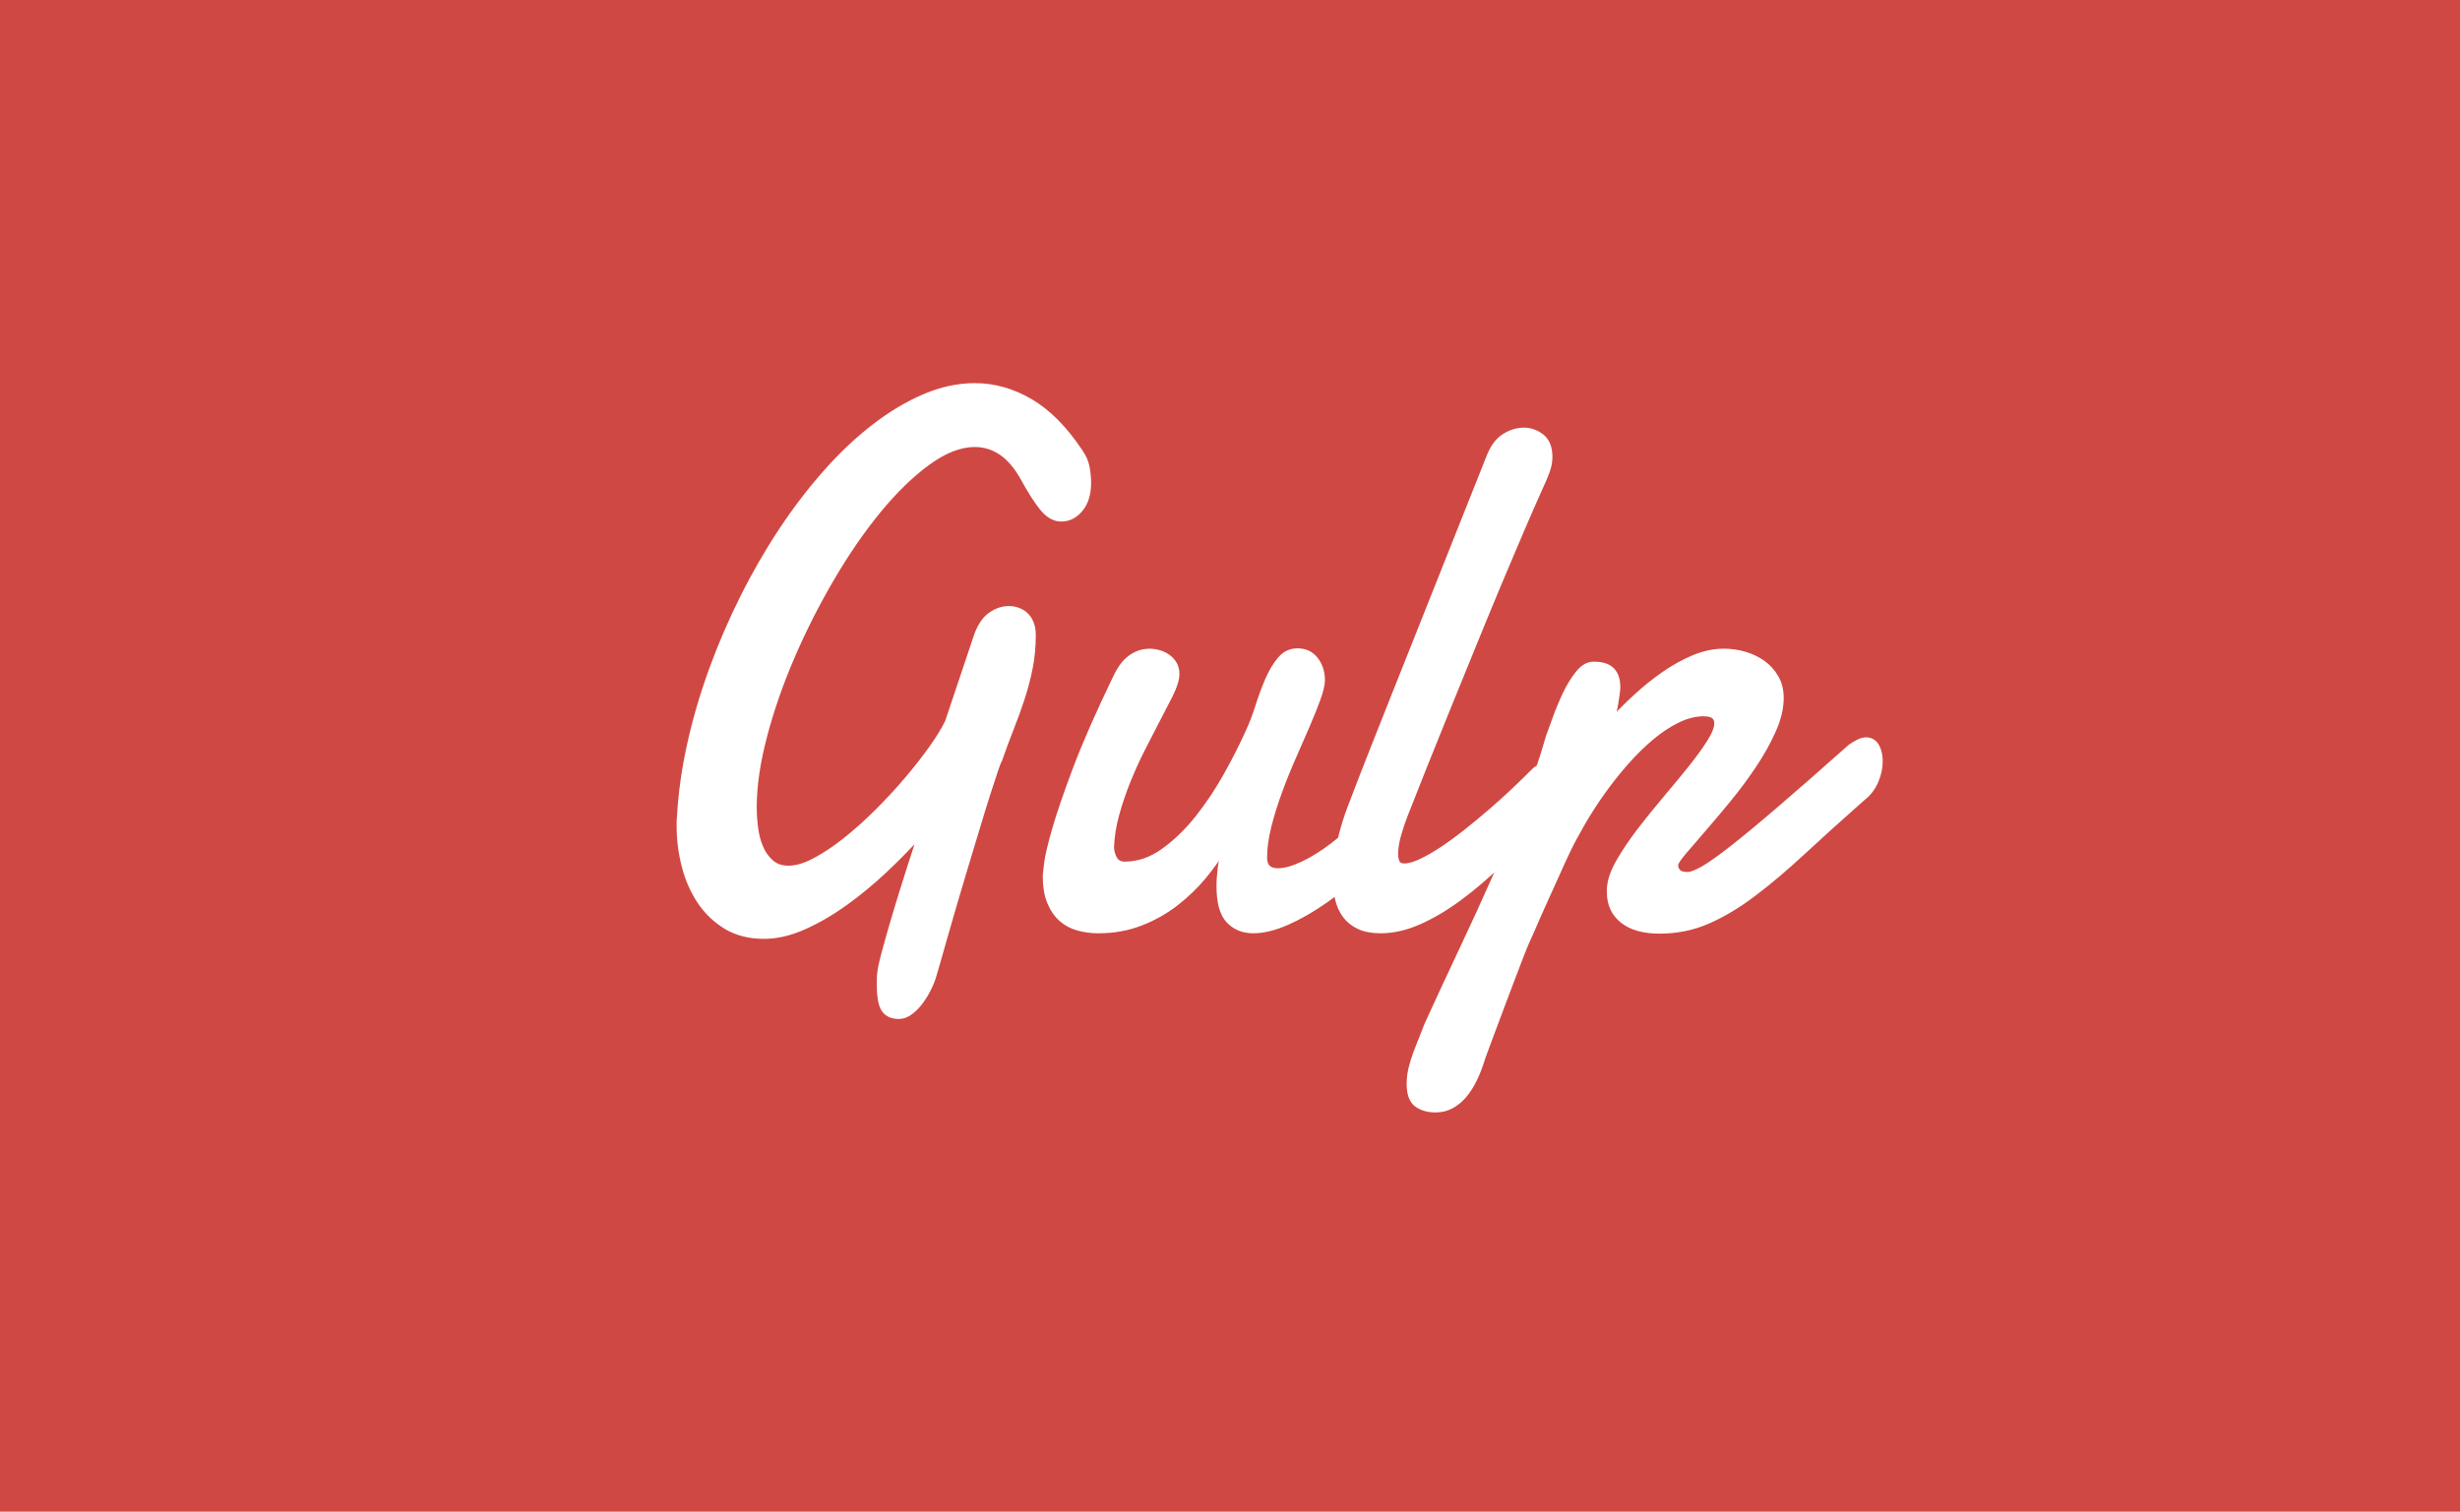 <?xml version="1.0" encoding="UTF-8"?>
<svg width="436px" height="268px" viewBox="0 0 436 268" version="1.1" xmlns="http://www.w3.org/2000/svg" xmlns:xlink="http://www.w3.org/1999/xlink">
    <!-- Generator: Sketch 43.1 (39012) - http://www.bohemiancoding.com/sketch -->
    <title>Group 6</title>
    <desc>Created with Sketch.</desc>
    <defs></defs>
    <g id="Welcome" stroke="none" stroke-width="1" fill="none" fill-rule="evenodd">
        <g id="Desktop-HD" transform="translate(-498, -635)">
            <g id="Group-6" transform="translate(498, 635)">
                <rect id="Rectangle-4" fill="#D04843" x="0" y="0" width="436" height="268"></rect>
                <g id="gulp-white-text" transform="translate(120, 68)" stroke="#FFFFFF" fill-rule="nonzero" fill="#FFFFFF">
                    <path d="M57.123,66.707 C56.974,66.927 56.705,67.617 56.315,68.778 C55.925,69.941 55.451,71.398 54.894,73.152 C54.337,74.905 53.733,76.866 53.084,79.037 C52.433,81.206 51.765,83.42 51.078,85.678 C50.392,87.938 49.733,90.15 49.102,92.32 C48.469,94.49 47.904,96.451 47.403,98.205 C46.902,99.957 46.485,101.427 46.15,102.611 C45.815,103.794 45.611,104.495 45.537,104.716 C45.351,105.417 45.054,106.195 44.646,107.051 C44.237,107.905 43.755,108.717 43.198,109.484 C42.641,110.25 42.029,110.886 41.36,111.391 C40.691,111.894 40.004,112.147 39.3,112.147 C38.111,112.147 37.248,111.752 36.71,110.964 C36.17,110.174 35.902,108.728 35.902,106.624 L35.902,105.702 C35.902,105.396 35.92,105.067 35.958,104.717 C35.994,104.015 36.273,102.698 36.794,100.77 C37.313,98.841 37.936,96.661 38.66,94.227 C39.384,91.794 40.163,89.274 40.999,86.665 C41.835,84.057 42.586,81.723 43.255,79.66 C41.286,81.854 39.152,84.035 36.85,86.204 C34.547,88.374 32.19,90.325 29.776,92.056 C27.362,93.79 24.931,95.203 22.48,96.298 C20.03,97.392 17.671,97.942 15.406,97.942 C12.807,97.942 10.57,97.371 8.694,96.232 C6.819,95.092 5.27,93.602 4.044,91.76 C2.818,89.919 1.908,87.837 1.314,85.514 C0.72,83.19 0.423,80.867 0.423,78.543 L0.423,77.688 C0.423,77.425 0.441,77.162 0.479,76.899 C0.701,72.69 1.304,68.373 2.289,63.944 C3.273,59.516 4.563,55.11 6.16,50.727 C7.756,46.344 9.604,42.057 11.702,37.87 C13.799,33.684 16.083,29.727 18.553,26.001 C21.022,22.276 23.649,18.845 26.434,15.709 C29.218,12.575 32.077,9.879 35.011,7.621 C37.944,5.364 40.905,3.599 43.895,2.328 C46.883,1.057 49.845,0.422 52.778,0.422 C56.156,0.422 59.424,1.342 62.58,3.183 C65.735,5.024 68.687,8.006 71.436,12.126 C72.066,13.047 72.466,13.978 72.633,14.92 C72.8,15.864 72.883,16.751 72.883,17.584 C72.883,19.556 72.41,21.114 71.463,22.253 C70.517,23.394 69.394,23.963 68.093,23.963 C66.905,23.963 65.801,23.338 64.779,22.089 C63.758,20.839 62.616,19.053 61.354,16.73 C60.165,14.625 58.856,13.102 57.427,12.16 C55.998,11.217 54.447,10.746 52.776,10.746 C50.177,10.746 47.401,11.821 44.449,13.968 C41.497,16.117 38.573,18.956 35.677,22.485 C32.78,26.014 30.005,30.046 27.35,34.584 C24.695,39.122 22.346,43.768 20.304,48.525 C18.261,53.282 16.637,57.973 15.431,62.596 C14.224,67.222 13.621,71.375 13.621,75.059 C13.621,76.285 13.704,77.547 13.871,78.838 C14.039,80.132 14.353,81.305 14.818,82.357 C15.282,83.409 15.913,84.275 16.712,84.954 C17.511,85.636 18.522,85.973 19.748,85.973 C21.122,85.973 22.681,85.514 24.426,84.592 C26.171,83.672 27.982,82.466 29.857,80.976 C31.731,79.485 33.616,77.798 35.51,75.912 C37.404,74.028 39.167,72.121 40.801,70.191 C42.435,68.263 43.884,66.41 45.146,64.634 C46.408,62.859 47.354,61.314 47.986,59.998 L53.166,44.545 C53.797,42.879 54.622,41.697 55.644,40.994 C56.665,40.294 57.714,39.942 58.792,39.942 C59.311,39.942 59.83,40.03 60.351,40.205 C60.87,40.38 61.334,40.654 61.743,41.027 C62.151,41.4 62.475,41.882 62.717,42.474 C62.958,43.066 63.079,43.756 63.079,44.545 C63.079,46.649 62.893,48.622 62.523,50.463 C62.151,52.307 61.678,54.102 61.102,55.856 C60.526,57.609 59.886,59.375 59.182,61.149 C58.477,62.925 57.79,64.778 57.123,66.707 Z" id="Shape"></path>
                    <path d="M127.355,79.596 C125.72,81.789 123.818,83.925 121.647,86.008 C119.475,88.09 117.236,89.943 114.935,91.565 C112.632,93.186 110.367,94.49 108.14,95.477 C105.912,96.463 103.908,96.957 102.125,96.957 C100.343,96.957 98.895,96.365 97.78,95.182 C96.667,93.999 96.11,91.982 96.11,89.131 C96.11,87.115 96.407,84.769 97,82.095 C96.034,83.805 94.829,85.537 93.381,87.29 C91.932,89.044 90.28,90.644 88.423,92.091 C86.567,93.538 84.488,94.71 82.185,95.608 C79.883,96.505 77.376,96.957 74.667,96.957 C73.442,96.957 72.262,96.802 71.129,96.495 C69.996,96.189 69.004,95.664 68.15,94.918 C67.295,94.173 66.609,93.177 66.089,91.926 C65.569,90.678 65.309,89.109 65.309,87.224 C65.309,87.18 65.383,86.512 65.532,85.218 C65.679,83.926 66.153,81.887 66.952,79.102 C67.75,76.32 68.986,72.714 70.656,68.286 C72.328,63.858 74.685,58.488 77.729,52.176 C78.509,50.51 79.409,49.315 80.43,48.592 C81.452,47.868 82.556,47.507 83.744,47.507 C84.264,47.507 84.802,47.584 85.36,47.736 C85.917,47.891 86.436,48.13 86.92,48.459 C87.402,48.788 87.792,49.205 88.089,49.708 C88.387,50.212 88.535,50.792 88.535,51.451 C88.535,51.889 88.479,52.307 88.368,52.699 C88.182,53.446 87.783,54.42 87.17,55.625 C86.557,56.832 85.843,58.214 85.027,59.769 C84.209,61.326 83.346,63.003 82.437,64.8 C81.526,66.598 80.682,68.46 79.902,70.389 C79.122,72.319 78.454,74.28 77.898,76.274 C77.34,78.269 77.025,80.209 76.951,82.093 C76.951,82.883 77.136,83.606 77.508,84.263 C77.878,84.921 78.491,85.25 79.346,85.25 C81.759,85.25 84.061,84.46 86.252,82.882 C88.443,81.305 90.465,79.343 92.324,76.997 C94.179,74.653 95.86,72.131 97.363,69.435 C98.867,66.739 100.122,64.273 101.123,62.037 C101.828,60.547 102.449,58.946 102.989,57.236 C103.527,55.527 104.111,53.95 104.743,52.502 C105.374,51.055 106.098,49.85 106.915,48.886 C107.731,47.921 108.753,47.439 109.978,47.439 C111.315,47.439 112.372,47.944 113.153,48.951 C113.933,49.96 114.322,51.165 114.322,52.568 C114.322,53.358 114.072,54.442 113.571,55.822 C113.068,57.204 112.437,58.783 111.676,60.557 C110.915,62.332 110.089,64.229 109.198,66.245 C108.307,68.263 107.48,70.312 106.72,72.393 C105.958,74.477 105.328,76.516 104.826,78.51 C104.325,80.504 104.074,82.357 104.074,84.066 C104.074,85.645 104.89,86.433 106.524,86.433 C107.674,86.433 109.104,86.039 110.811,85.251 C112.521,84.461 114.312,83.354 116.187,81.93 C118.061,80.506 119.936,78.828 121.812,76.9 C123.686,74.971 125.349,72.888 126.796,70.652 L127.355,79.596 Z" id="Shape"></path>
                    <path d="M129.083,76.306 C128.674,77.316 128.275,78.488 127.885,79.826 C127.494,81.163 127.3,82.357 127.3,83.409 C127.3,84.066 127.412,84.592 127.635,84.987 C127.858,85.382 128.285,85.579 128.917,85.579 C129.696,85.579 130.67,85.306 131.84,84.757 C133.009,84.209 134.271,83.485 135.628,82.587 C136.984,81.69 138.395,80.659 139.86,79.496 C141.326,78.335 142.785,77.129 144.233,75.88 C145.682,74.629 147.064,73.381 148.382,72.132 C149.7,70.882 150.879,69.731 151.92,68.679 C152.217,68.373 152.568,68.152 152.978,68.022 C153.385,67.89 153.738,67.824 154.036,67.824 C154.778,67.824 155.392,68.131 155.874,68.746 C156.355,69.36 156.597,70.169 156.597,71.179 C156.597,72.099 156.337,73.13 155.818,74.269 C155.298,75.41 154.389,76.528 153.088,77.623 C150.711,80.21 148.317,82.665 145.903,84.988 C143.489,87.312 141.086,89.361 138.691,91.136 C136.296,92.912 133.919,94.325 131.562,95.378 C129.204,96.43 126.911,96.956 124.682,96.956 C123.16,96.956 121.888,96.715 120.868,96.233 C119.845,95.75 119.03,95.092 118.417,94.261 C117.804,93.427 117.368,92.442 117.108,91.301 C116.847,90.161 116.719,88.957 116.719,87.685 C116.719,85.536 116.988,83.334 117.526,81.074 C118.064,78.818 118.704,76.746 119.447,74.861 C120.746,71.441 122.065,68.045 123.402,64.669 C124.737,61.294 125.963,58.203 127.079,55.396 L143.953,12.982 C144.622,11.272 145.522,10.066 146.655,9.365 C147.788,8.664 148.929,8.312 150.081,8.312 C151.23,8.312 152.281,8.685 153.228,9.43 C154.174,10.177 154.648,11.382 154.648,13.048 C154.648,13.837 154.489,14.67 154.174,15.546 C153.858,16.424 153.459,17.365 152.977,18.374 C152.048,20.434 150.944,22.955 149.663,25.935 C148.382,28.917 147.007,32.161 145.54,35.667 C144.074,39.176 142.57,42.825 141.03,46.616 C139.488,50.408 137.984,54.102 136.518,57.697 C135.052,61.293 133.678,64.7 132.397,67.922 C131.115,71.145 130.01,73.94 129.083,76.306 Z" id="Shape"></path>
                    <path d="M208.005,64.405 C208.525,64.054 209.009,63.77 209.454,63.549 C209.898,63.331 210.326,63.22 210.735,63.22 C211.55,63.22 212.164,63.583 212.573,64.305 C212.981,65.029 213.185,65.916 213.185,66.969 C213.185,68.11 212.936,69.27 212.433,70.454 C211.933,71.637 211.181,72.624 210.178,73.413 C206.204,76.92 202.658,80.12 199.541,83.014 C196.422,85.907 193.478,88.396 190.712,90.479 C187.946,92.561 185.245,94.173 182.609,95.312 C179.972,96.451 177.151,97.021 174.142,97.021 C171.32,97.021 169.139,96.406 167.598,95.179 C166.057,93.952 165.287,92.265 165.287,90.115 L165.287,89.622 C165.287,89.47 165.304,89.283 165.342,89.063 C165.49,87.749 166.067,86.235 167.069,84.526 C168.072,82.816 169.278,81.041 170.689,79.2 C172.1,77.36 173.603,75.495 175.201,73.61 C176.797,71.727 178.272,69.939 179.629,68.25 C180.984,66.564 182.107,65.019 182.997,63.615 C183.889,62.213 184.334,61.073 184.334,60.196 C184.334,59.67 184.147,59.254 183.778,58.946 C183.407,58.64 182.793,58.487 181.94,58.487 C180.454,58.487 178.923,58.87 177.345,59.638 C175.766,60.403 174.206,61.434 172.666,62.727 C171.125,64.021 169.62,65.501 168.154,67.166 C166.687,68.833 165.315,70.564 164.032,72.361 C162.751,74.16 161.583,75.967 160.524,77.787 C159.466,79.606 158.565,81.283 157.823,82.817 C157.6,83.299 157.284,83.98 156.876,84.856 C156.467,85.734 156.021,86.72 155.54,87.816 C155.056,88.911 154.546,90.042 154.007,91.201 C153.468,92.364 152.977,93.461 152.532,94.49 C152.086,95.52 151.686,96.439 151.334,97.252 C150.981,98.062 150.73,98.621 150.582,98.928 C150.395,99.322 150.089,100.067 149.663,101.163 C149.236,102.259 148.744,103.541 148.186,105.01 C147.63,106.478 147.044,108.024 146.433,109.646 C145.821,111.268 145.245,112.802 144.706,114.249 C144.167,115.695 143.694,116.967 143.286,118.063 C142.878,119.158 142.617,119.904 142.505,120.298 C142.135,121.438 141.698,122.511 141.197,123.52 C140.695,124.528 140.12,125.416 139.47,126.184 C138.821,126.949 138.077,127.564 137.243,128.025 C136.406,128.486 135.469,128.715 134.43,128.715 C133.093,128.715 131.989,128.396 131.115,127.761 C130.244,127.126 129.807,125.909 129.807,124.111 C129.807,123.235 129.917,122.337 130.141,121.417 C130.365,120.495 130.643,119.585 130.976,118.687 C131.311,117.788 131.655,116.912 132.007,116.058 C132.36,115.202 132.686,114.381 132.981,113.591 C134.987,109.207 137.029,104.812 139.108,100.406 C141.188,96 143.183,91.64 145.095,87.32 C147.007,83.002 148.78,78.76 150.415,74.595 C152.048,70.431 153.403,66.441 154.48,62.627 C154.777,61.837 155.186,60.72 155.706,59.273 C156.225,57.827 156.819,56.403 157.488,54.999 C158.156,53.597 158.908,52.38 159.743,51.35 C160.579,50.32 161.479,49.804 162.444,49.804 C163.93,49.804 165.006,50.143 165.674,50.823 C166.343,51.504 166.677,52.5 166.677,53.816 C166.677,54.079 166.64,54.496 166.566,55.064 C166.491,55.634 166.399,56.239 166.288,56.874 C166.176,57.51 166.056,58.112 165.925,58.683 C165.795,59.253 165.674,59.669 165.562,59.931 C166.936,58.44 168.421,56.962 170.019,55.493 C171.615,54.025 173.268,52.697 174.977,51.514 C176.684,50.331 178.429,49.367 180.212,48.62 C181.994,47.875 183.776,47.502 185.558,47.502 C186.782,47.502 187.999,47.678 189.206,48.028 C190.412,48.379 191.489,48.894 192.436,49.573 C193.383,50.254 194.153,51.108 194.747,52.138 C195.34,53.169 195.637,54.364 195.637,55.722 C195.637,57.521 195.183,59.438 194.274,61.477 C193.364,63.514 192.222,65.564 190.849,67.624 C189.474,69.685 187.988,71.69 186.392,73.641 C184.794,75.592 183.302,77.368 181.908,78.967 C180.516,80.568 179.347,81.927 178.4,83.044 C177.453,84.163 176.96,84.919 176.924,85.313 C176.924,85.84 177.091,86.266 177.425,86.595 C177.76,86.924 178.317,87.088 179.097,87.088 C179.728,87.088 180.657,86.737 181.882,86.035 C183.106,85.335 184.824,84.118 187.033,82.387 C189.241,80.655 192.047,78.332 195.444,75.415 C198.843,72.506 203.029,68.833 208.005,64.405 Z" id="Shape"></path>
                </g>
            </g>
        </g>
    </g>
</svg>